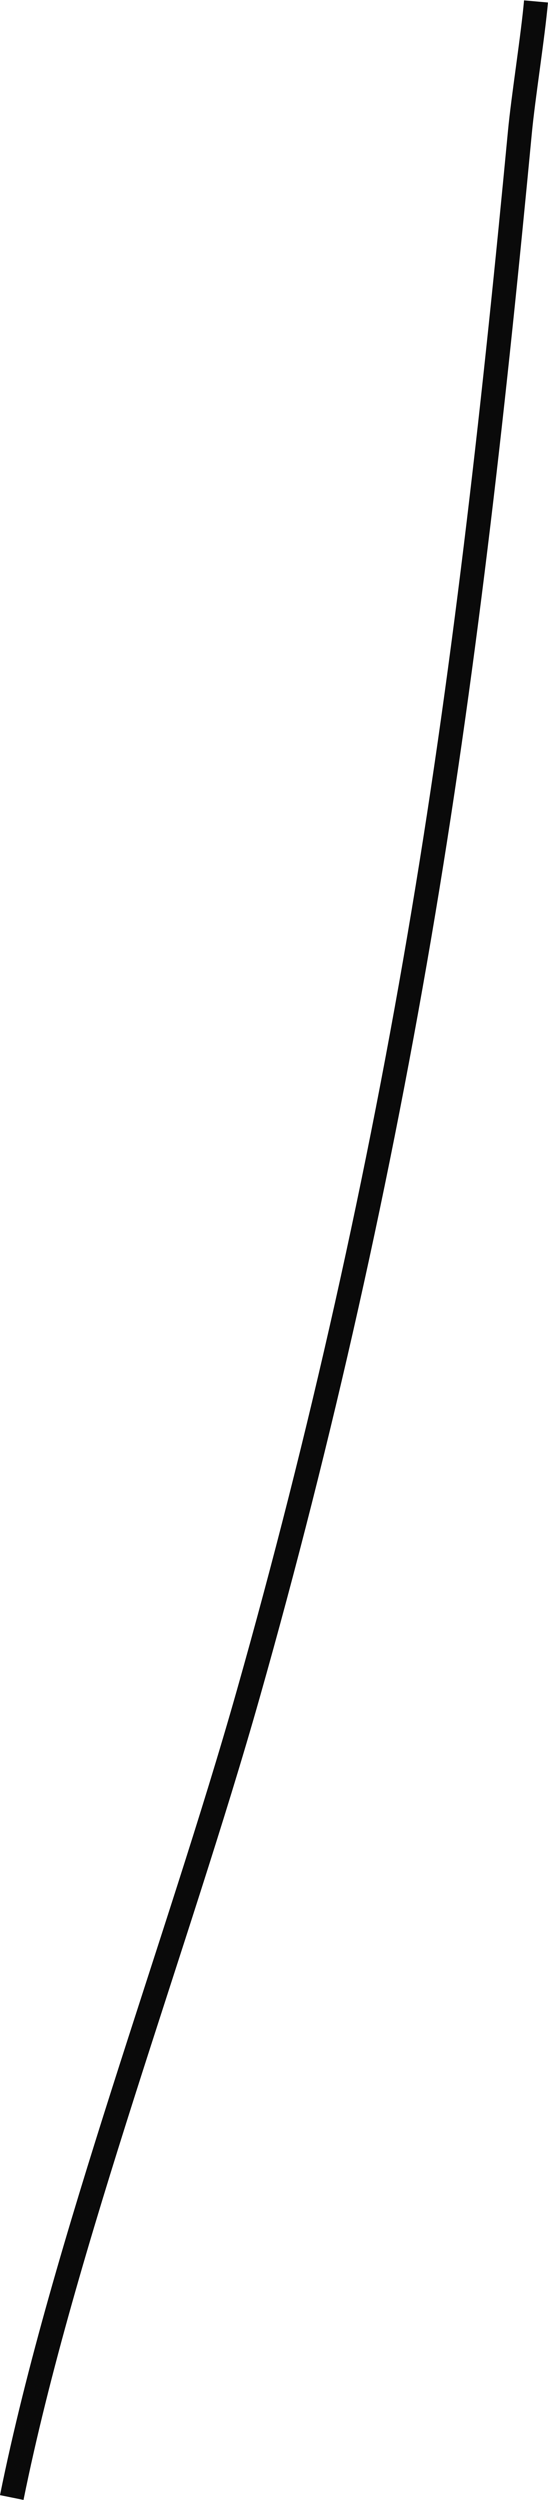 <?xml version="1.0" encoding="UTF-8"?>
<svg id="Layer_2" data-name="Layer 2" xmlns="http://www.w3.org/2000/svg" viewBox="0 0 22.83 104.02">
  <defs>
    <style>
      .cls-1 {
        fill: none;
        stroke: #0a0a0a;
        stroke-miterlimit: 10;
      }
    </style>
  </defs>
  <g id="Layer_1-2" data-name="Layer 1">
    <path class="cls-1" d="M.49,103.92c2.14-10.57,6.93-23.11,9.86-33.46,3.03-10.69,5.46-21.55,7.29-32.5,1.8-10.76,2.99-21.62,4.02-32.47,.14-1.47,.54-3.96,.67-5.43"/>
  </g>
</svg>